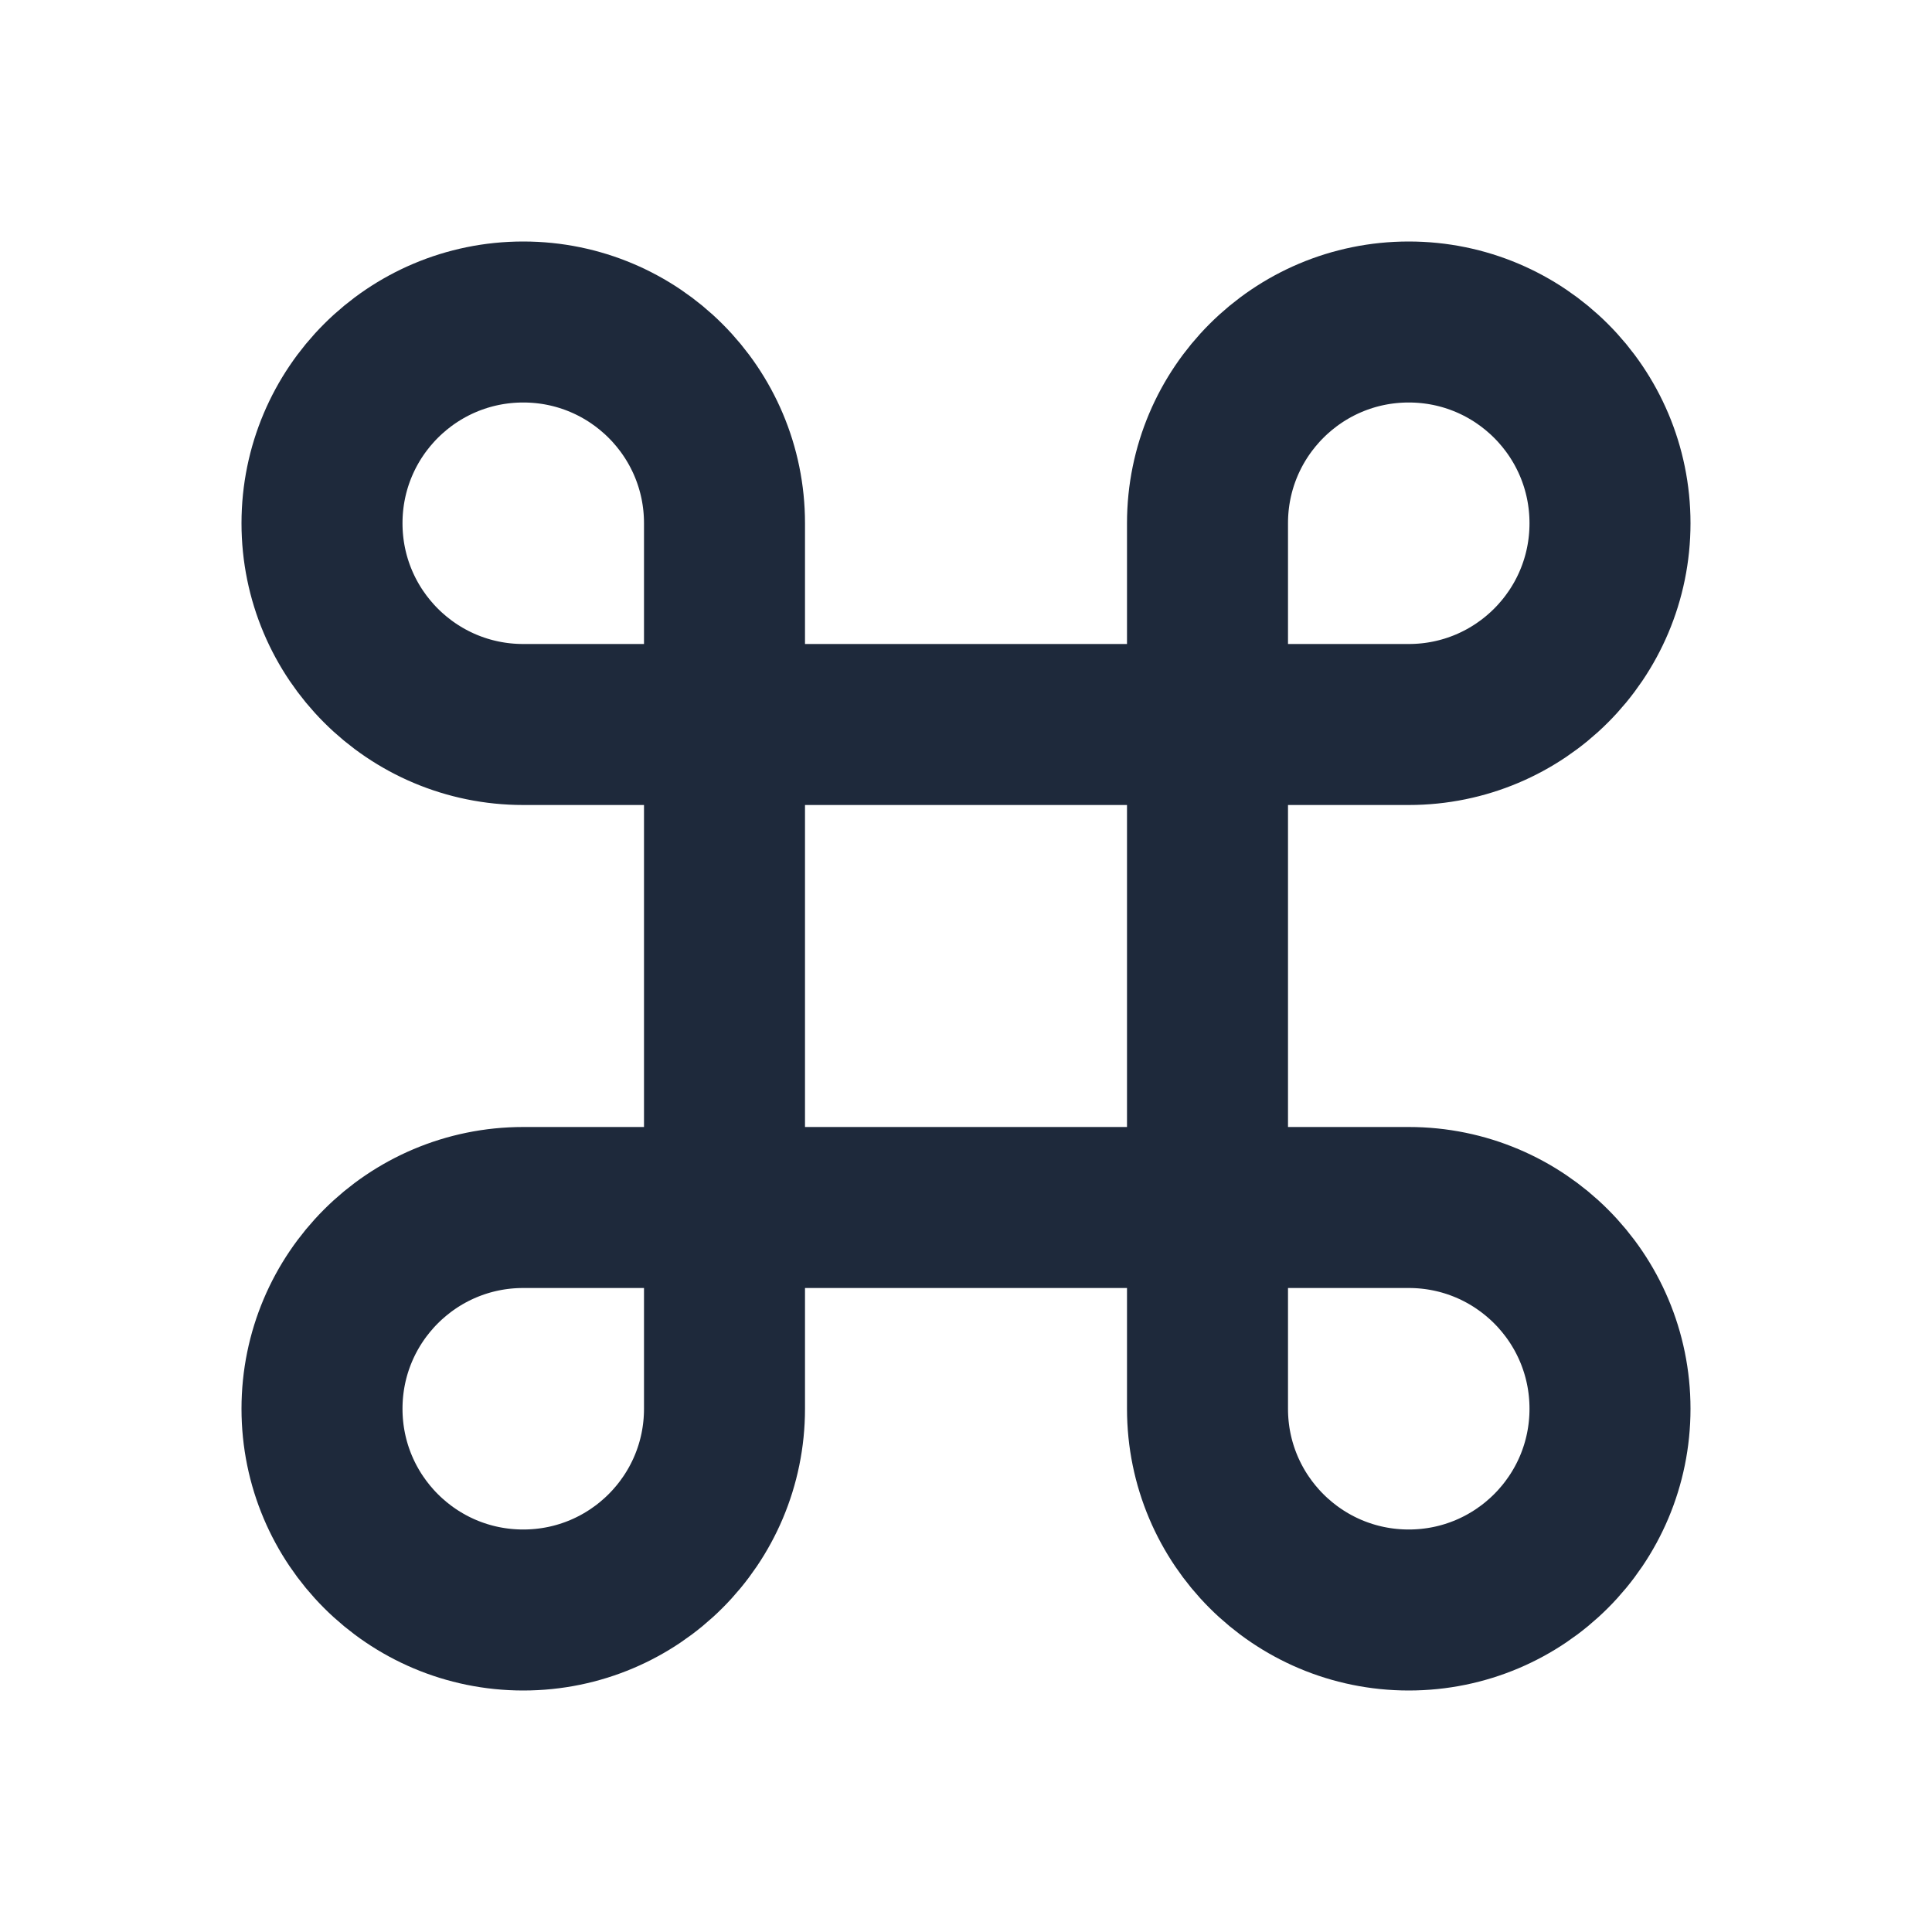 <svg width="24" height="24" viewBox="0 0 24 24" fill="none" xmlns="http://www.w3.org/2000/svg">
<path d="M4 6.5C4 7.881 5.119 9 6.5 9H9V6.5C9 5.119 7.881 4 6.5 4C5.119 4 4 5.119 4 6.5Z" stroke="#1E293B" stroke-width="2" stroke-linecap="round" stroke-linejoin="round"/>
<path d="M4 17.5C4 16.119 5.119 15 6.5 15H9V17.5C9 18.881 7.881 20 6.5 20C5.119 20 4 18.881 4 17.5Z" stroke="#1E293B" stroke-width="2" stroke-linecap="round" stroke-linejoin="round"/>
<path d="M20 6.5C20 7.881 18.881 9 17.5 9H15V6.5C15 5.119 16.119 4 17.5 4C18.881 4 20 5.119 20 6.5Z" stroke="#1E293B" stroke-width="2" stroke-linecap="round" stroke-linejoin="round"/>
<path d="M20 17.5C20 16.119 18.881 15 17.5 15H15V17.5C15 18.881 16.119 20 17.5 20C18.881 20 20 18.881 20 17.5Z" stroke="#1E293B" stroke-width="2" stroke-linecap="round" stroke-linejoin="round"/>
<rect x="9" y="9" width="6" height="6" stroke="#1E293B" stroke-width="2" stroke-linecap="round" stroke-linejoin="round"/>
</svg>
